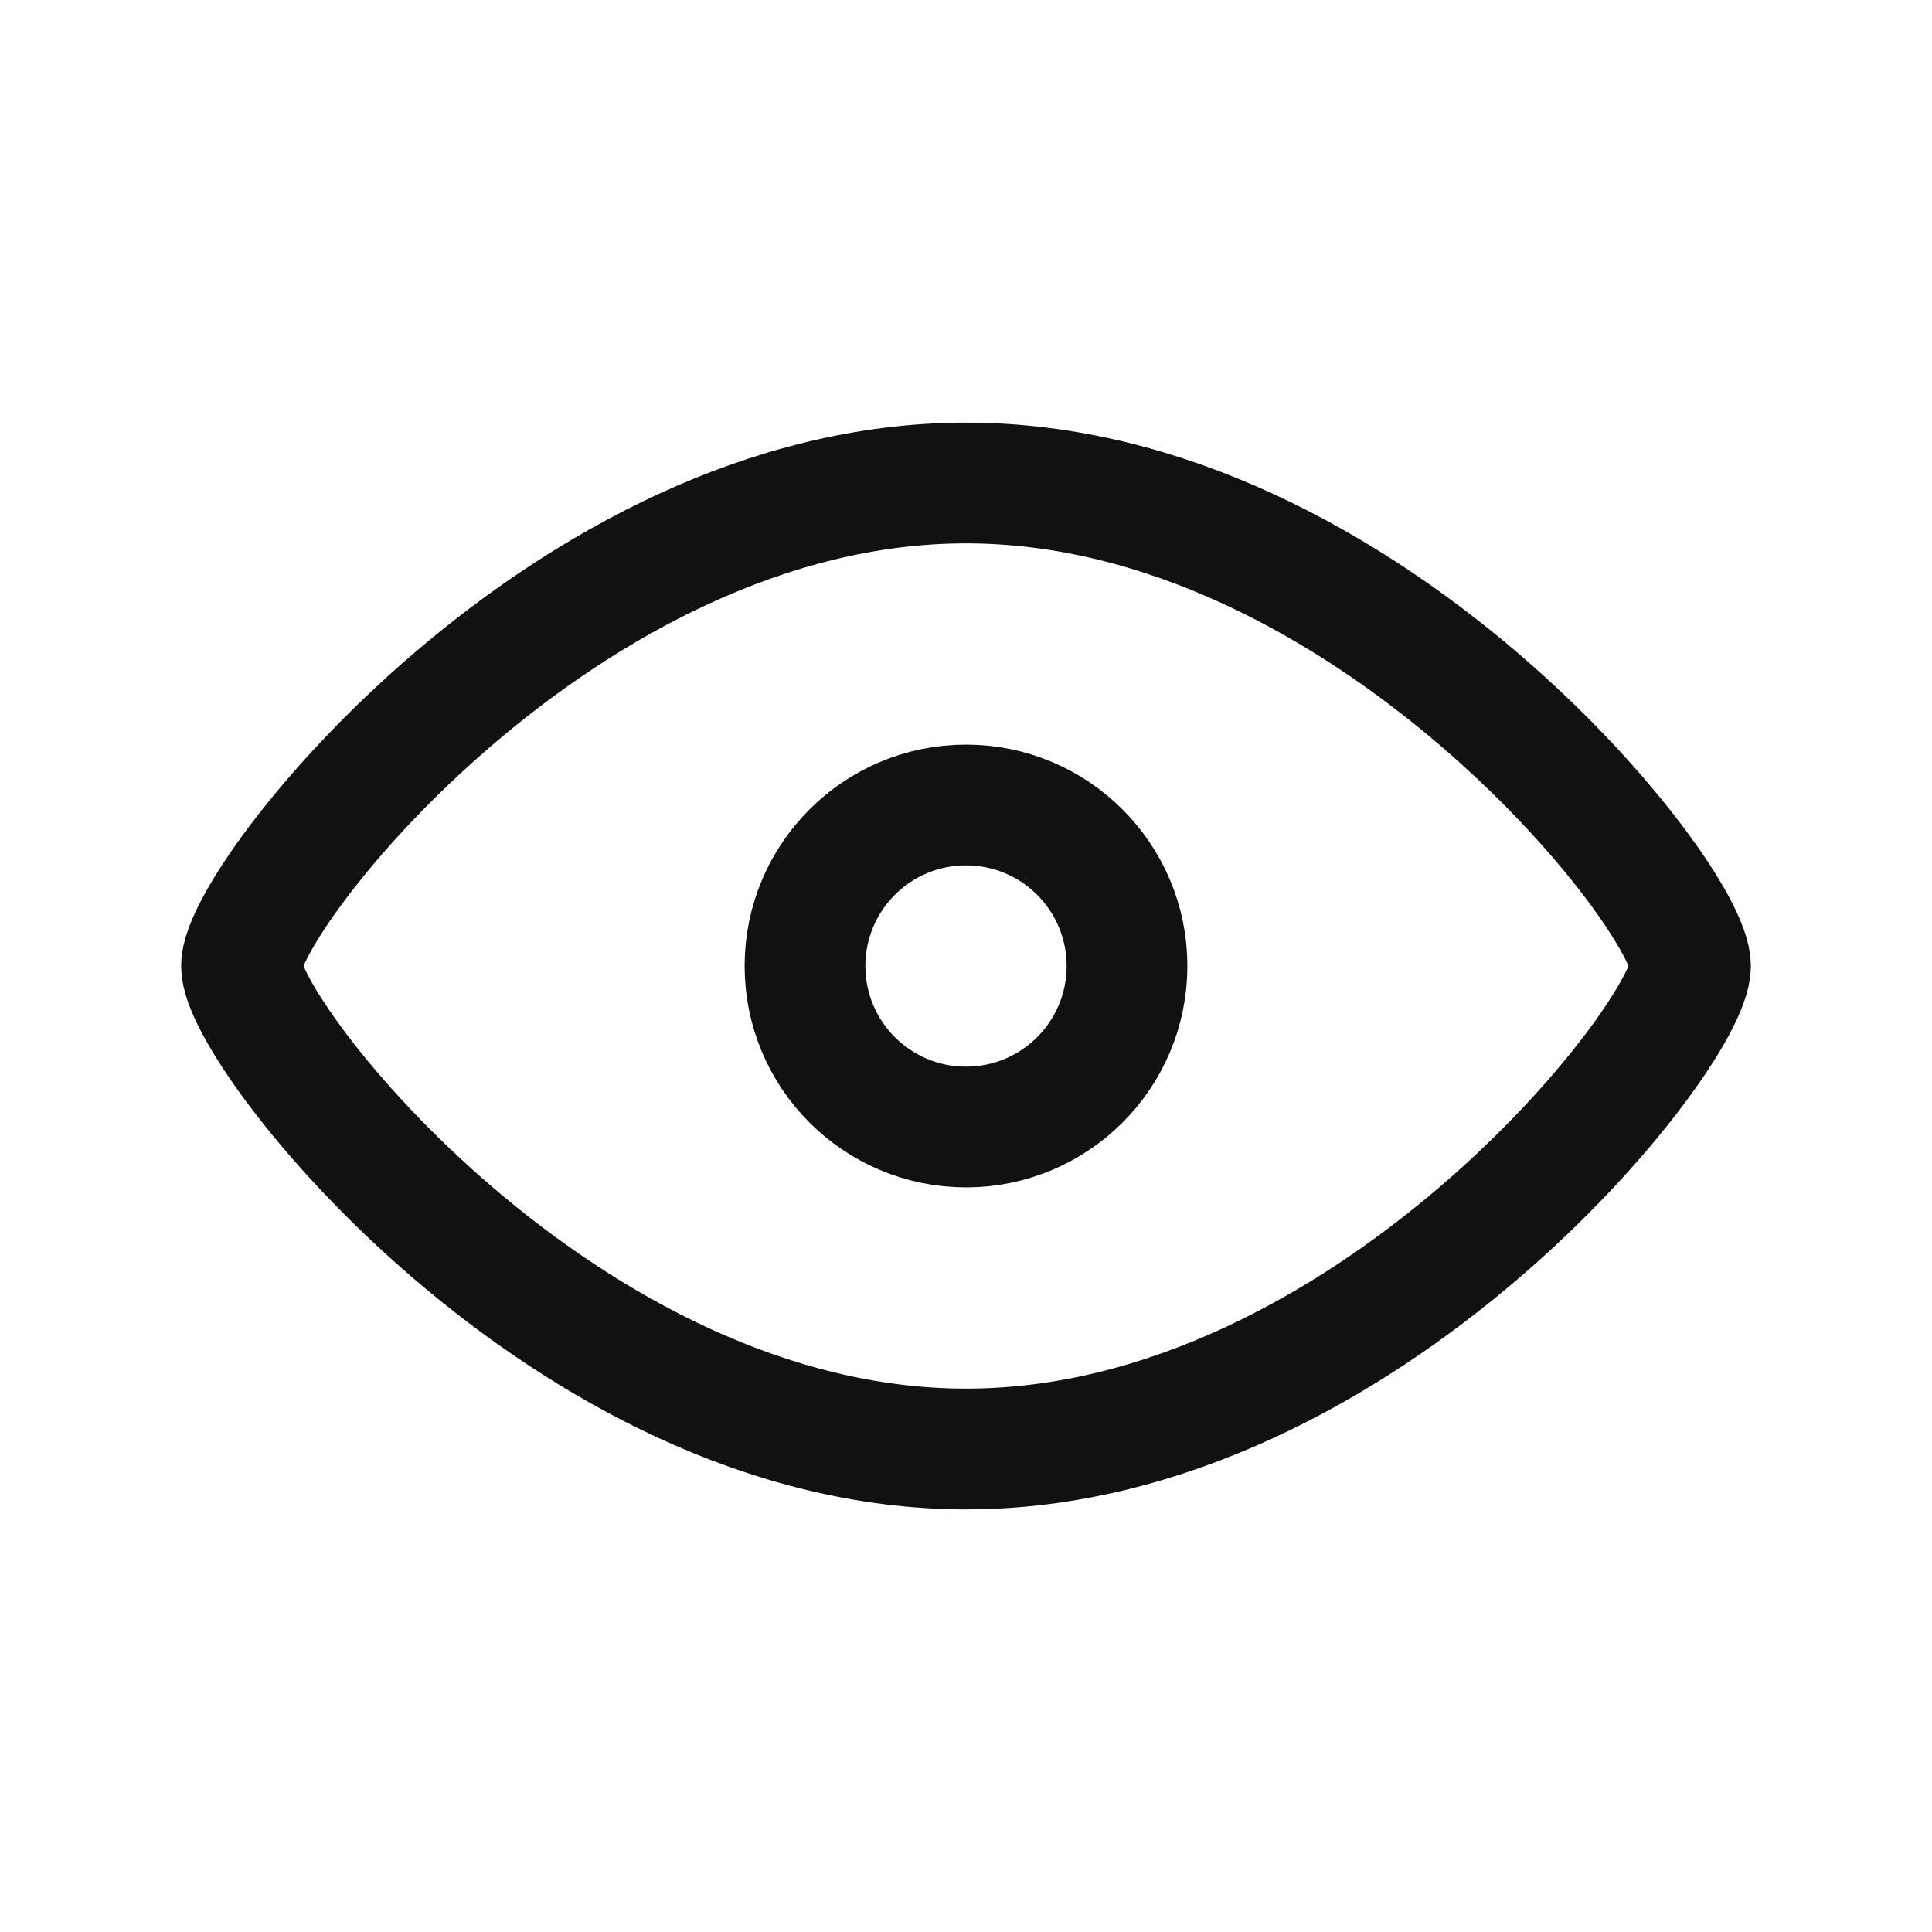 <svg width="24" height="24" viewBox="0 0 24 24" fill="none" xmlns="http://www.w3.org/2000/svg">
<path d="M21 12C21 12.857 16.971 18 12 18C7.029 18 3 12.857 3 12C3 11.143 7.029 6 12 6C16.971 6 21 11.143 21 12Z" stroke="#111111" stroke-width="1.5"/>
<circle cx="12" cy="12" r="2" stroke="#111111" stroke-width="1.5"/>
</svg>
